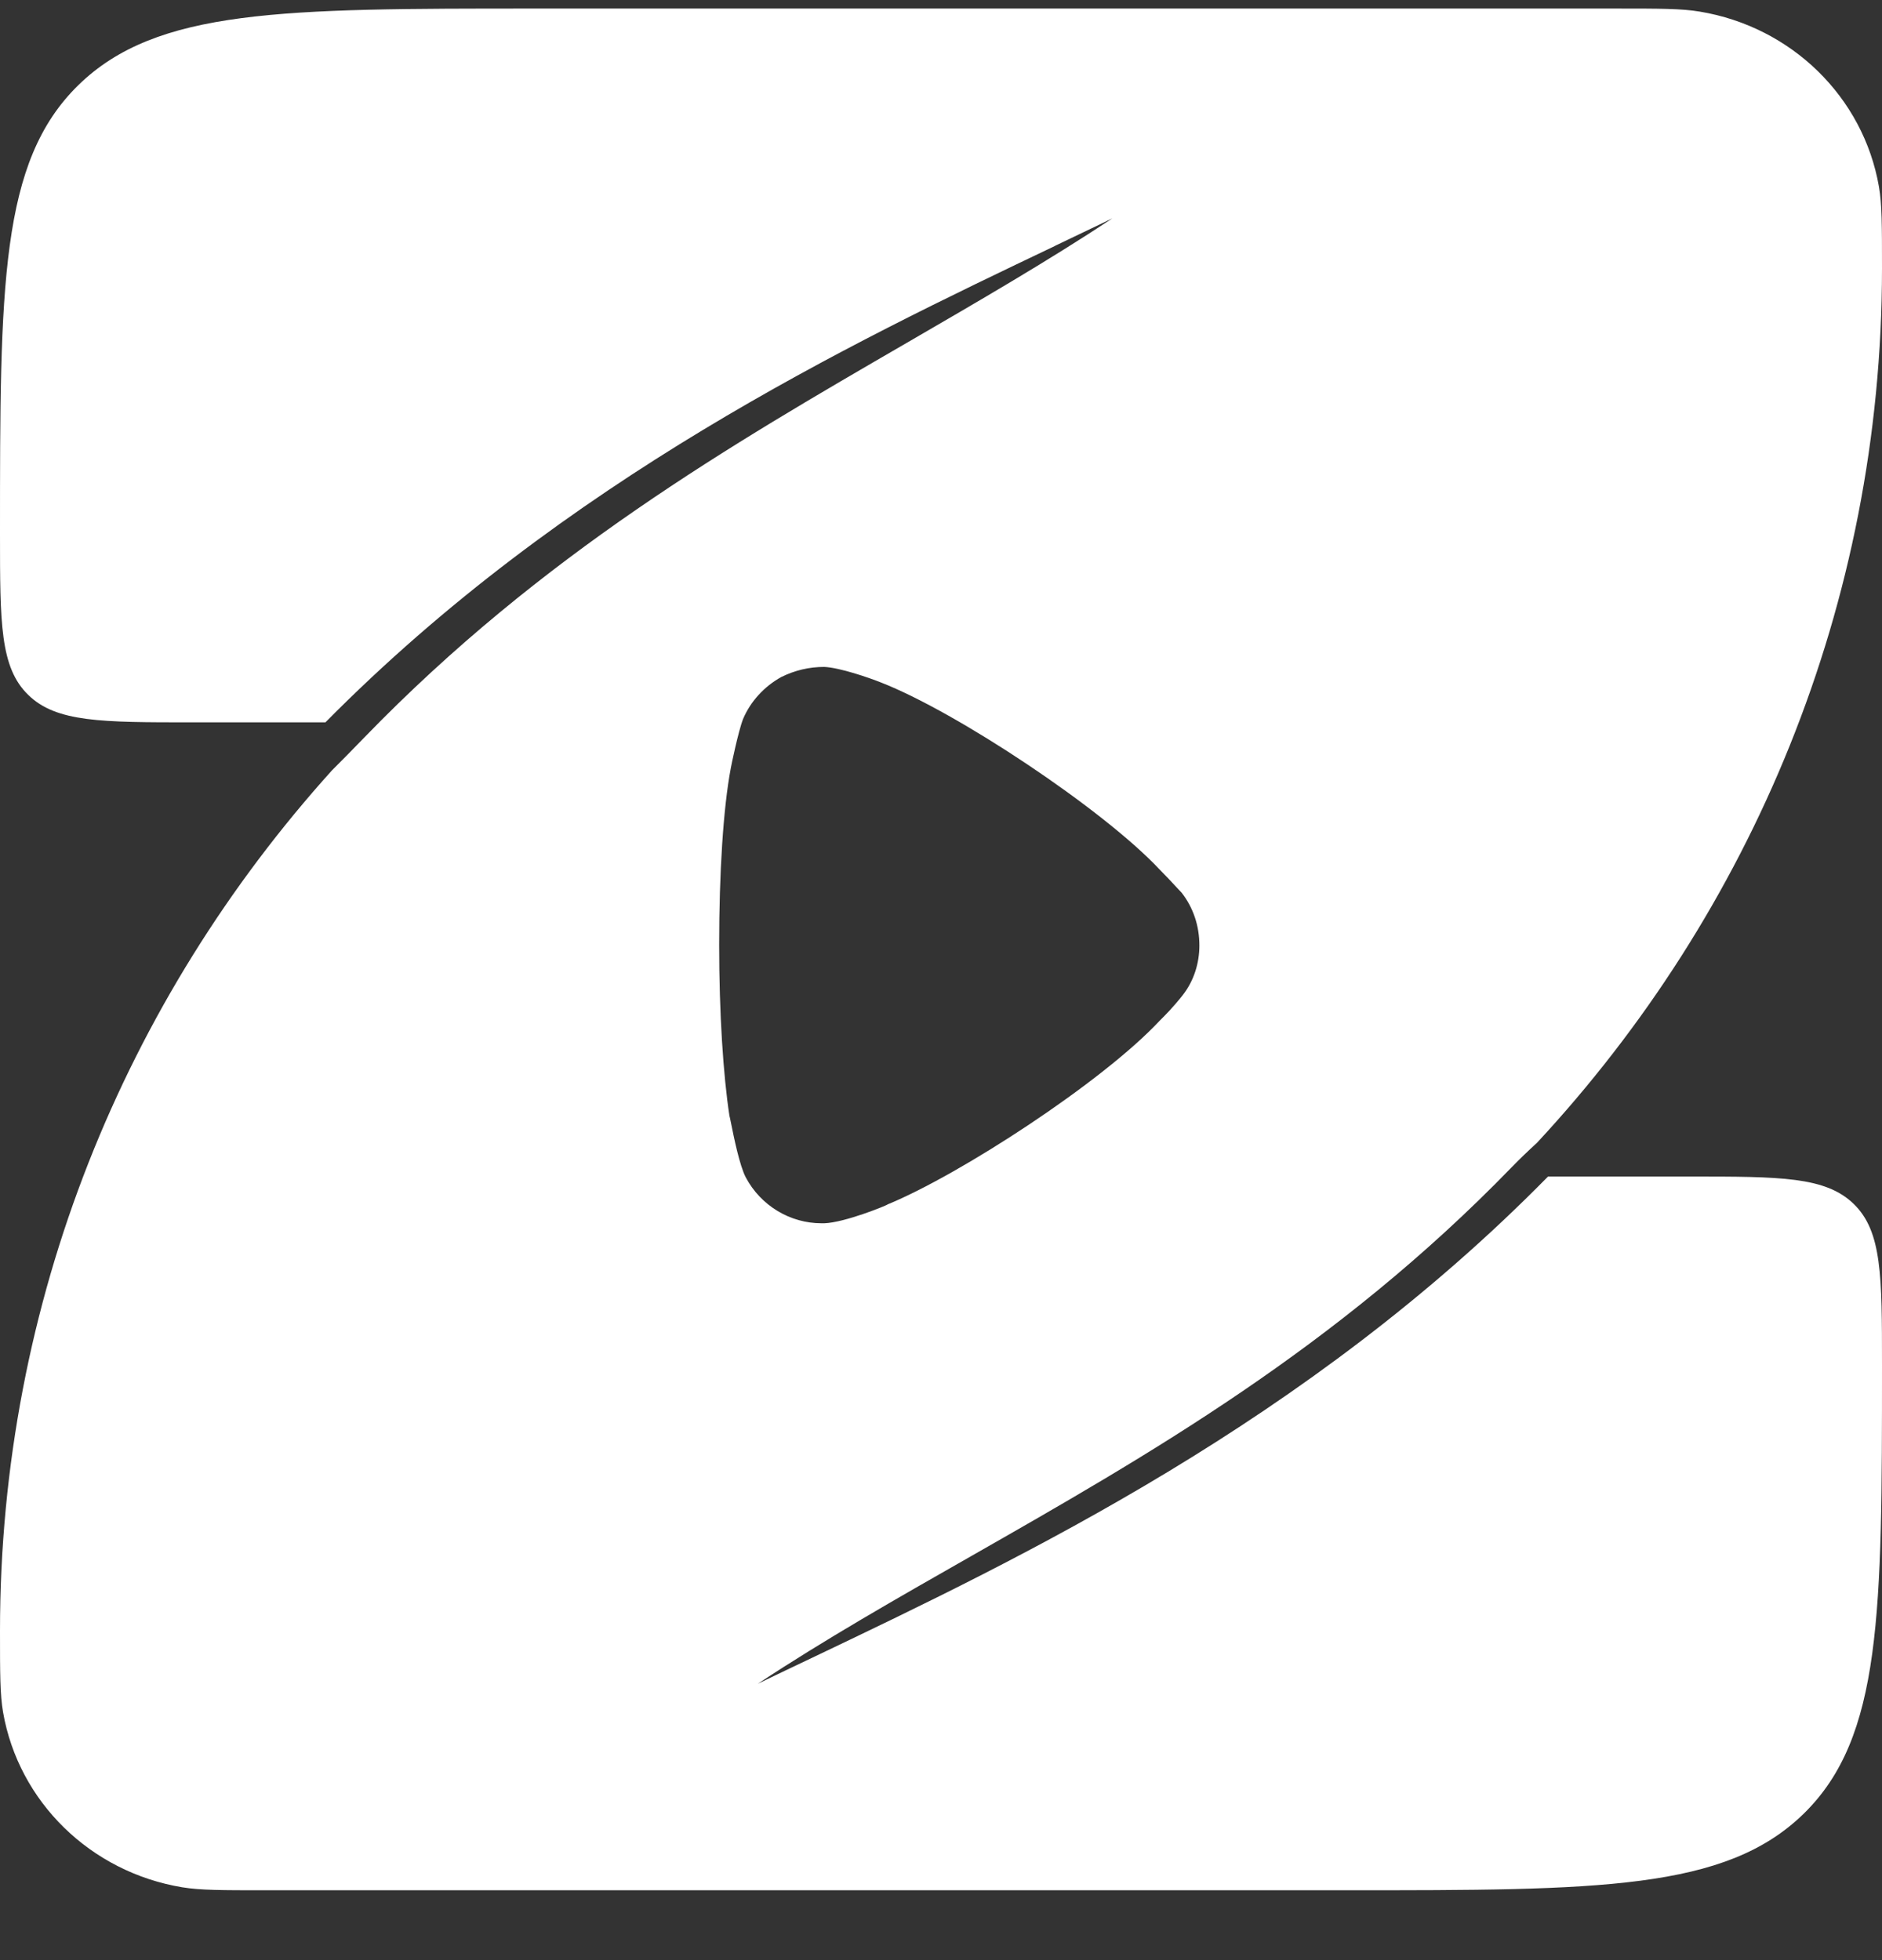 <svg width="24" height="25" viewBox="0 0 24 25" fill="none" xmlns="http://www.w3.org/2000/svg">
<rect x="0" y="0" width="24" height="25" fill="#333333" stroke="none"/>
<path fill-rule="evenodd" clip-rule="evenodd" d="M10.398 21.124C13.031 19.867 16.669 18.131 19.741 15.006H21.55C22.705 15.006 23.282 15.006 23.641 15.357C24 15.707 24 16.275 24 17.411C24 20.574 24 22.156 23.001 23.133C22.001 24.109 20.393 24.109 17.176 24.109H3.387C2.833 24.109 2.556 24.109 2.324 24.071C1.154 23.877 0.238 22.981 0.039 21.838C0 21.612 0 21.341 0 20.799C0 16.59 1.599 12.748 4.232 9.827C4.363 9.696 4.502 9.555 4.65 9.402C6.91 7.07 9.324 5.671 11.57 4.369C12.476 3.843 13.355 3.334 14.186 2.785C13.952 2.898 13.707 3.015 13.453 3.136L13.453 3.137L13.453 3.137C10.831 4.388 7.213 6.114 4.15 9.213H2.45C1.295 9.213 0.717 9.213 0.359 8.862C0 8.512 0 7.944 0 6.808C0 3.644 0 2.063 0.999 1.086C1.999 0.109 3.607 0.109 6.824 0.109H20.613C21.167 0.109 21.444 0.109 21.676 0.148C22.846 0.342 23.762 1.237 23.961 2.381C24 2.607 24 2.878 24 3.42C24 7.718 22.333 11.633 19.6 14.576C19.488 14.678 19.378 14.784 19.275 14.89C17.045 17.19 14.629 18.567 12.387 19.846C11.439 20.386 10.522 20.908 9.664 21.475C9.898 21.362 10.143 21.245 10.398 21.124L10.398 21.124ZM14.843 12.964C14.939 12.869 15.06 12.723 15.086 12.688C15.226 12.507 15.295 12.283 15.295 12.059C15.295 11.809 15.217 11.576 15.069 11.386C15.057 11.374 15.033 11.348 15.002 11.315C14.944 11.252 14.861 11.163 14.782 11.084C14.069 10.325 12.207 9.084 11.233 8.704C11.085 8.645 10.711 8.515 10.511 8.506C10.319 8.506 10.137 8.549 9.963 8.635C9.745 8.756 9.571 8.946 9.476 9.17C9.415 9.325 9.319 9.791 9.319 9.799C9.223 10.308 9.171 11.136 9.171 12.05C9.171 12.922 9.223 13.714 9.302 14.231C9.304 14.233 9.311 14.271 9.323 14.328C9.358 14.503 9.432 14.867 9.51 15.016C9.702 15.378 10.076 15.602 10.476 15.602H10.511C10.772 15.594 11.32 15.37 11.32 15.361C12.242 14.982 14.06 13.8 14.791 13.016L14.843 12.964Z" fill="white"/>
</svg>
